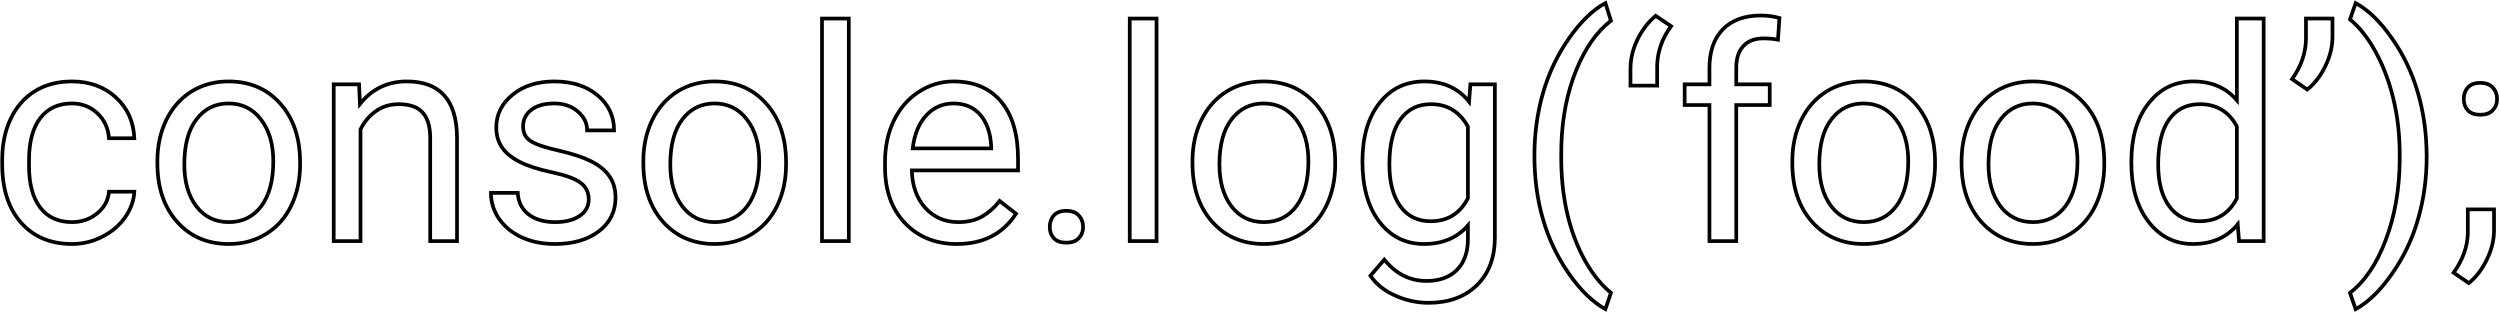 <svg width="674" height="84" viewBox="0 0 674 84" fill="none" xmlns="http://www.w3.org/2000/svg">
<path d="M19.422 59.883C22 59.883 24.253 59.102 26.18 57.539C28.107 55.977 29.174 54.023 29.383 51.68H36.219C36.089 54.102 35.255 56.406 33.719 58.594C32.182 60.781 30.125 62.526 27.547 63.828C24.995 65.13 22.287 65.781 19.422 65.781C13.667 65.781 9.083 63.867 5.672 60.039C2.286 56.185 0.594 50.925 0.594 44.258V43.047C0.594 38.932 1.349 35.273 2.859 32.07C4.37 28.867 6.531 26.38 9.344 24.609C12.182 22.838 15.529 21.953 19.383 21.953C24.122 21.953 28.055 23.372 31.18 26.211C34.331 29.049 36.01 32.734 36.219 37.266H29.383C29.174 34.531 28.133 32.292 26.258 30.547C24.409 28.776 22.117 27.891 19.383 27.891C15.711 27.891 12.859 29.219 10.828 31.875C8.823 34.505 7.82 38.32 7.82 43.32V44.688C7.82 49.557 8.823 53.307 10.828 55.938C12.833 58.568 15.698 59.883 19.422 59.883Z" stroke-width="1" stroke="black"/>
<path d="M42.43 43.477C42.43 39.336 43.237 35.612 44.852 32.305C46.492 28.997 48.758 26.445 51.648 24.648C54.565 22.852 57.885 21.953 61.609 21.953C67.365 21.953 72.013 23.945 75.555 27.93C79.122 31.914 80.906 37.214 80.906 43.828V44.336C80.906 48.45 80.112 52.148 78.523 55.43C76.961 58.685 74.708 61.224 71.766 63.047C68.849 64.87 65.49 65.781 61.688 65.781C55.958 65.781 51.31 63.789 47.742 59.805C44.2 55.82 42.43 50.547 42.43 43.984V43.477ZM49.695 44.336C49.695 49.023 50.776 52.786 52.938 55.625C55.125 58.464 58.042 59.883 61.688 59.883C65.359 59.883 68.276 58.45 70.438 55.586C72.599 52.695 73.68 48.659 73.68 43.477C73.68 38.841 72.573 35.091 70.359 32.227C68.172 29.336 65.255 27.891 61.609 27.891C58.042 27.891 55.164 29.31 52.977 32.148C50.789 34.987 49.695 39.05 49.695 44.336Z" stroke-width="1" stroke="black"/>
<path d="M96.805 22.734L97.039 28.047C100.268 23.984 104.487 21.953 109.695 21.953C118.628 21.953 123.133 26.992 123.211 37.07V65H115.984V37.031C115.958 33.984 115.255 31.732 113.875 30.273C112.521 28.815 110.398 28.086 107.508 28.086C105.164 28.086 103.107 28.711 101.336 29.961C99.565 31.211 98.185 32.852 97.195 34.883V65H89.969V22.734H96.805Z" stroke-width="1" stroke="black"/>
<path d="M158.719 53.789C158.719 51.836 157.977 50.325 156.492 49.258C155.034 48.164 152.469 47.227 148.797 46.445C145.151 45.664 142.247 44.727 140.086 43.633C137.951 42.539 136.362 41.237 135.32 39.727C134.305 38.216 133.797 36.419 133.797 34.336C133.797 30.872 135.255 27.943 138.172 25.547C141.115 23.151 144.865 21.953 149.422 21.953C154.214 21.953 158.094 23.19 161.062 25.664C164.057 28.138 165.555 31.302 165.555 35.156H158.289C158.289 33.177 157.443 31.471 155.75 30.039C154.083 28.607 151.974 27.891 149.422 27.891C146.792 27.891 144.734 28.463 143.25 29.609C141.766 30.755 141.023 32.253 141.023 34.102C141.023 35.846 141.714 37.161 143.094 38.047C144.474 38.932 146.961 39.779 150.555 40.586C154.174 41.393 157.104 42.357 159.344 43.477C161.583 44.596 163.237 45.95 164.305 47.539C165.398 49.102 165.945 51.016 165.945 53.281C165.945 57.057 164.435 60.091 161.414 62.383C158.393 64.648 154.474 65.781 149.656 65.781C146.271 65.781 143.276 65.182 140.672 63.984C138.068 62.786 136.023 61.12 134.539 58.984C133.081 56.823 132.352 54.492 132.352 51.992H139.578C139.708 54.414 140.672 56.341 142.469 57.773C144.292 59.18 146.688 59.883 149.656 59.883C152.391 59.883 154.578 59.336 156.219 58.242C157.885 57.122 158.719 55.638 158.719 53.789Z" stroke-width="1" stroke="black"/>
<path d="M173.445 43.477C173.445 39.336 174.253 35.612 175.867 32.305C177.508 28.997 179.773 26.445 182.664 24.648C185.581 22.852 188.901 21.953 192.625 21.953C198.38 21.953 203.029 23.945 206.57 27.93C210.138 31.914 211.922 37.214 211.922 43.828V44.336C211.922 48.45 211.128 52.148 209.539 55.43C207.977 58.685 205.724 61.224 202.781 63.047C199.865 64.87 196.505 65.781 192.703 65.781C186.974 65.781 182.326 63.789 178.758 59.805C175.216 55.82 173.445 50.547 173.445 43.984V43.477ZM180.711 44.336C180.711 49.023 181.792 52.786 183.953 55.625C186.141 58.464 189.057 59.883 192.703 59.883C196.375 59.883 199.292 58.45 201.453 55.586C203.615 52.695 204.695 48.659 204.695 43.477C204.695 38.841 203.589 35.091 201.375 32.227C199.188 29.336 196.271 27.891 192.625 27.891C189.057 27.891 186.18 29.31 183.992 32.148C181.805 34.987 180.711 39.05 180.711 44.336Z" stroke-width="1" stroke="black"/>
<path d="M228.836 65H221.609V5H228.836V65Z" stroke-width="1" stroke="black"/>
<path d="M257.977 65.781C252.247 65.781 247.586 63.906 243.992 60.156C240.398 56.38 238.602 51.341 238.602 45.039V43.711C238.602 39.518 239.396 35.781 240.984 32.5C242.599 29.193 244.839 26.615 247.703 24.766C250.594 22.891 253.719 21.953 257.078 21.953C262.573 21.953 266.844 23.763 269.891 27.383C272.938 31.003 274.461 36.185 274.461 42.93V45.938H245.828C245.932 50.104 247.143 53.477 249.461 56.055C251.805 58.607 254.773 59.883 258.367 59.883C260.919 59.883 263.081 59.362 264.852 58.32C266.622 57.279 268.172 55.898 269.5 54.18L273.914 57.617C270.372 63.06 265.06 65.781 257.977 65.781ZM257.078 27.891C254.161 27.891 251.714 28.958 249.734 31.094C247.755 33.203 246.531 36.172 246.062 40H267.234V39.453C267.026 35.781 266.036 32.943 264.266 30.938C262.495 28.906 260.099 27.891 257.078 27.891Z" stroke-width="1" stroke="black"/>
<path d="M283.016 61.211C283.016 59.961 283.38 58.919 284.109 58.086C284.865 57.253 285.984 56.836 287.469 56.836C288.953 56.836 290.073 57.253 290.828 58.086C291.609 58.919 292 59.961 292 61.211C292 62.409 291.609 63.411 290.828 64.219C290.073 65.026 288.953 65.43 287.469 65.43C285.984 65.43 284.865 65.026 284.109 64.219C283.38 63.411 283.016 62.409 283.016 61.211Z" stroke-width="1" stroke="black"/>
<path d="M311.805 65H304.578V5H311.805V65Z" stroke-width="1" stroke="black"/>
<path d="M321.492 43.477C321.492 39.336 322.299 35.612 323.914 32.305C325.555 28.997 327.82 26.445 330.711 24.648C333.628 22.852 336.948 21.953 340.672 21.953C346.427 21.953 351.076 23.945 354.617 27.93C358.185 31.914 359.969 37.214 359.969 43.828V44.336C359.969 48.45 359.174 52.148 357.586 55.43C356.023 58.685 353.771 61.224 350.828 63.047C347.911 64.87 344.552 65.781 340.75 65.781C335.021 65.781 330.372 63.789 326.805 59.805C323.263 55.82 321.492 50.547 321.492 43.984V43.477ZM328.758 44.336C328.758 49.023 329.839 52.786 332 55.625C334.188 58.464 337.104 59.883 340.75 59.883C344.422 59.883 347.339 58.45 349.5 55.586C351.661 52.695 352.742 48.659 352.742 43.477C352.742 38.841 351.635 35.091 349.422 32.227C347.234 29.336 344.318 27.891 340.672 27.891C337.104 27.891 334.227 29.31 332.039 32.148C329.852 34.987 328.758 39.05 328.758 44.336Z" stroke-width="1" stroke="black"/>
<path d="M367.312 43.516C367.312 36.927 368.836 31.693 371.883 27.812C374.93 23.906 378.966 21.953 383.992 21.953C389.148 21.953 393.172 23.776 396.062 27.422L396.414 22.734H403.016V63.984C403.016 69.453 401.388 73.763 398.133 76.914C394.904 80.065 390.555 81.641 385.086 81.641C382.039 81.641 379.057 80.99 376.141 79.688C373.224 78.385 370.997 76.602 369.461 74.336L373.211 70C376.31 73.828 380.099 75.742 384.578 75.742C388.094 75.742 390.828 74.753 392.781 72.773C394.76 70.794 395.75 68.008 395.75 64.414V60.781C392.859 64.115 388.914 65.781 383.914 65.781C378.966 65.781 374.956 63.789 371.883 59.805C368.836 55.82 367.312 50.391 367.312 43.516ZM374.578 44.336C374.578 49.102 375.555 52.852 377.508 55.586C379.461 58.294 382.195 59.648 385.711 59.648C390.268 59.648 393.615 57.578 395.75 53.438V34.141C393.536 30.104 390.216 28.086 385.789 28.086C382.273 28.086 379.526 29.453 377.547 32.188C375.568 34.922 374.578 38.971 374.578 44.336Z" stroke-width="1" stroke="black"/>
<path d="M413.68 41.914C413.68 36.029 414.461 30.378 416.023 24.961C417.612 19.544 419.969 14.622 423.094 10.195C426.219 5.768 429.461 2.643 432.82 0.82L434.305 5.586C430.503 8.503 427.378 12.956 424.93 18.945C422.508 24.935 421.18 31.641 420.945 39.062L420.906 42.383C420.906 52.435 422.742 61.159 426.414 68.555C428.628 72.982 431.258 76.445 434.305 78.945L432.82 83.359C429.357 81.432 426.049 78.203 422.898 73.672C416.753 64.818 413.68 54.232 413.68 41.914Z" stroke-width="1" stroke="black"/>
<path d="M446.375 4.258L450.516 7.07C448.094 10.378 446.844 13.945 446.766 17.773V23.086H439.578V18.555C439.578 15.898 440.203 13.268 441.453 10.664C442.729 8.06 444.37 5.924 446.375 4.258Z" stroke-width="1" stroke="black"/>
<path d="M460.867 65V28.32H454.188V22.734H460.867V18.398C460.867 13.867 462.078 10.365 464.5 7.891C466.922 5.417 470.346 4.18 474.773 4.18C476.44 4.18 478.094 4.401 479.734 4.844L479.344 10.703C478.12 10.469 476.818 10.352 475.438 10.352C473.094 10.352 471.284 11.042 470.008 12.422C468.732 13.776 468.094 15.729 468.094 18.281V22.734H477.117V28.32H468.094V65H460.867Z" stroke-width="1" stroke="black"/>
<path d="M483.211 43.477C483.211 39.336 484.018 35.612 485.633 32.305C487.273 28.997 489.539 26.445 492.43 24.648C495.346 22.852 498.667 21.953 502.391 21.953C508.146 21.953 512.794 23.945 516.336 27.93C519.904 31.914 521.688 37.214 521.688 43.828V44.336C521.688 48.45 520.893 52.148 519.305 55.43C517.742 58.685 515.49 61.224 512.547 63.047C509.63 64.87 506.271 65.781 502.469 65.781C496.74 65.781 492.091 63.789 488.523 59.805C484.982 55.82 483.211 50.547 483.211 43.984V43.477ZM490.477 44.336C490.477 49.023 491.557 52.786 493.719 55.625C495.906 58.464 498.823 59.883 502.469 59.883C506.141 59.883 509.057 58.45 511.219 55.586C513.38 52.695 514.461 48.659 514.461 43.477C514.461 38.841 513.354 35.091 511.141 32.227C508.953 29.336 506.036 27.891 502.391 27.891C498.823 27.891 495.945 29.31 493.758 32.148C491.57 34.987 490.477 39.05 490.477 44.336Z" stroke-width="1" stroke="black"/>
<path d="M528.836 43.477C528.836 39.336 529.643 35.612 531.258 32.305C532.898 28.997 535.164 26.445 538.055 24.648C540.971 22.852 544.292 21.953 548.016 21.953C553.771 21.953 558.419 23.945 561.961 27.93C565.529 31.914 567.312 37.214 567.312 43.828V44.336C567.312 48.45 566.518 52.148 564.93 55.43C563.367 58.685 561.115 61.224 558.172 63.047C555.255 64.87 551.896 65.781 548.094 65.781C542.365 65.781 537.716 63.789 534.148 59.805C530.607 55.82 528.836 50.547 528.836 43.984V43.477ZM536.102 44.336C536.102 49.023 537.182 52.786 539.344 55.625C541.531 58.464 544.448 59.883 548.094 59.883C551.766 59.883 554.682 58.45 556.844 55.586C559.005 52.695 560.086 48.659 560.086 43.477C560.086 38.841 558.979 35.091 556.766 32.227C554.578 29.336 551.661 27.891 548.016 27.891C544.448 27.891 541.57 29.31 539.383 32.148C537.195 34.987 536.102 39.05 536.102 44.336Z" stroke-width="1" stroke="black"/>
<path d="M574.617 43.516C574.617 37.031 576.154 31.823 579.227 27.891C582.299 23.932 586.323 21.953 591.297 21.953C596.245 21.953 600.164 23.646 603.055 27.031V5H610.281V65H603.641L603.289 60.469C600.398 64.01 596.375 65.781 591.219 65.781C586.323 65.781 582.326 63.776 579.227 59.766C576.154 55.755 574.617 50.521 574.617 44.062V43.516ZM581.844 44.336C581.844 49.128 582.833 52.878 584.812 55.586C586.792 58.294 589.526 59.648 593.016 59.648C597.599 59.648 600.945 57.591 603.055 53.477V34.062C600.893 30.078 597.573 28.086 593.094 28.086C589.552 28.086 586.792 29.453 584.812 32.188C582.833 34.922 581.844 38.971 581.844 44.336Z" stroke-width="1" stroke="black"/>
<path d="M622.039 24.141L617.938 21.328C620.359 17.943 621.609 14.375 621.688 10.625V5H628.836V10.078C628.81 12.682 628.159 15.287 626.883 17.891C625.633 20.469 624.018 22.552 622.039 24.141Z" stroke-width="1" stroke="black"/>
<path d="M654.227 42.305C654.227 48.112 653.458 53.685 651.922 59.023C650.411 64.336 648.081 69.245 644.93 73.75C641.805 78.255 638.523 81.458 635.086 83.359L633.562 78.945C637.573 75.872 640.789 71.107 643.211 64.648C645.659 58.164 646.909 50.977 646.961 43.086V41.836C646.961 36.367 646.388 31.289 645.242 26.602C644.096 21.888 642.495 17.669 640.438 13.945C638.406 10.221 636.115 7.318 633.562 5.234L635.086 0.82C638.523 2.721 641.792 5.898 644.891 10.352C648.016 14.805 650.346 19.713 651.883 25.078C653.445 30.443 654.227 36.185 654.227 42.305Z" stroke-width="1" stroke="black"/>
<path d="M664.227 26.719C664.227 25.469 664.591 24.427 665.32 23.594C666.076 22.76 667.195 22.344 668.68 22.344C670.164 22.344 671.284 22.76 672.039 23.594C672.82 24.427 673.211 25.469 673.211 26.719C673.211 27.917 672.82 28.919 672.039 29.727C671.284 30.534 670.164 30.938 668.68 30.938C667.195 30.938 666.076 30.534 665.32 29.727C664.591 28.919 664.227 27.917 664.227 26.719ZM665.594 76.328L661.492 73.516C663.94 70.104 665.216 66.588 665.32 62.969V56.445H672.391V62.109C672.391 64.74 671.74 67.37 670.438 70C669.161 72.63 667.547 74.74 665.594 76.328Z" stroke-width="1" stroke="black"/>
</svg>
